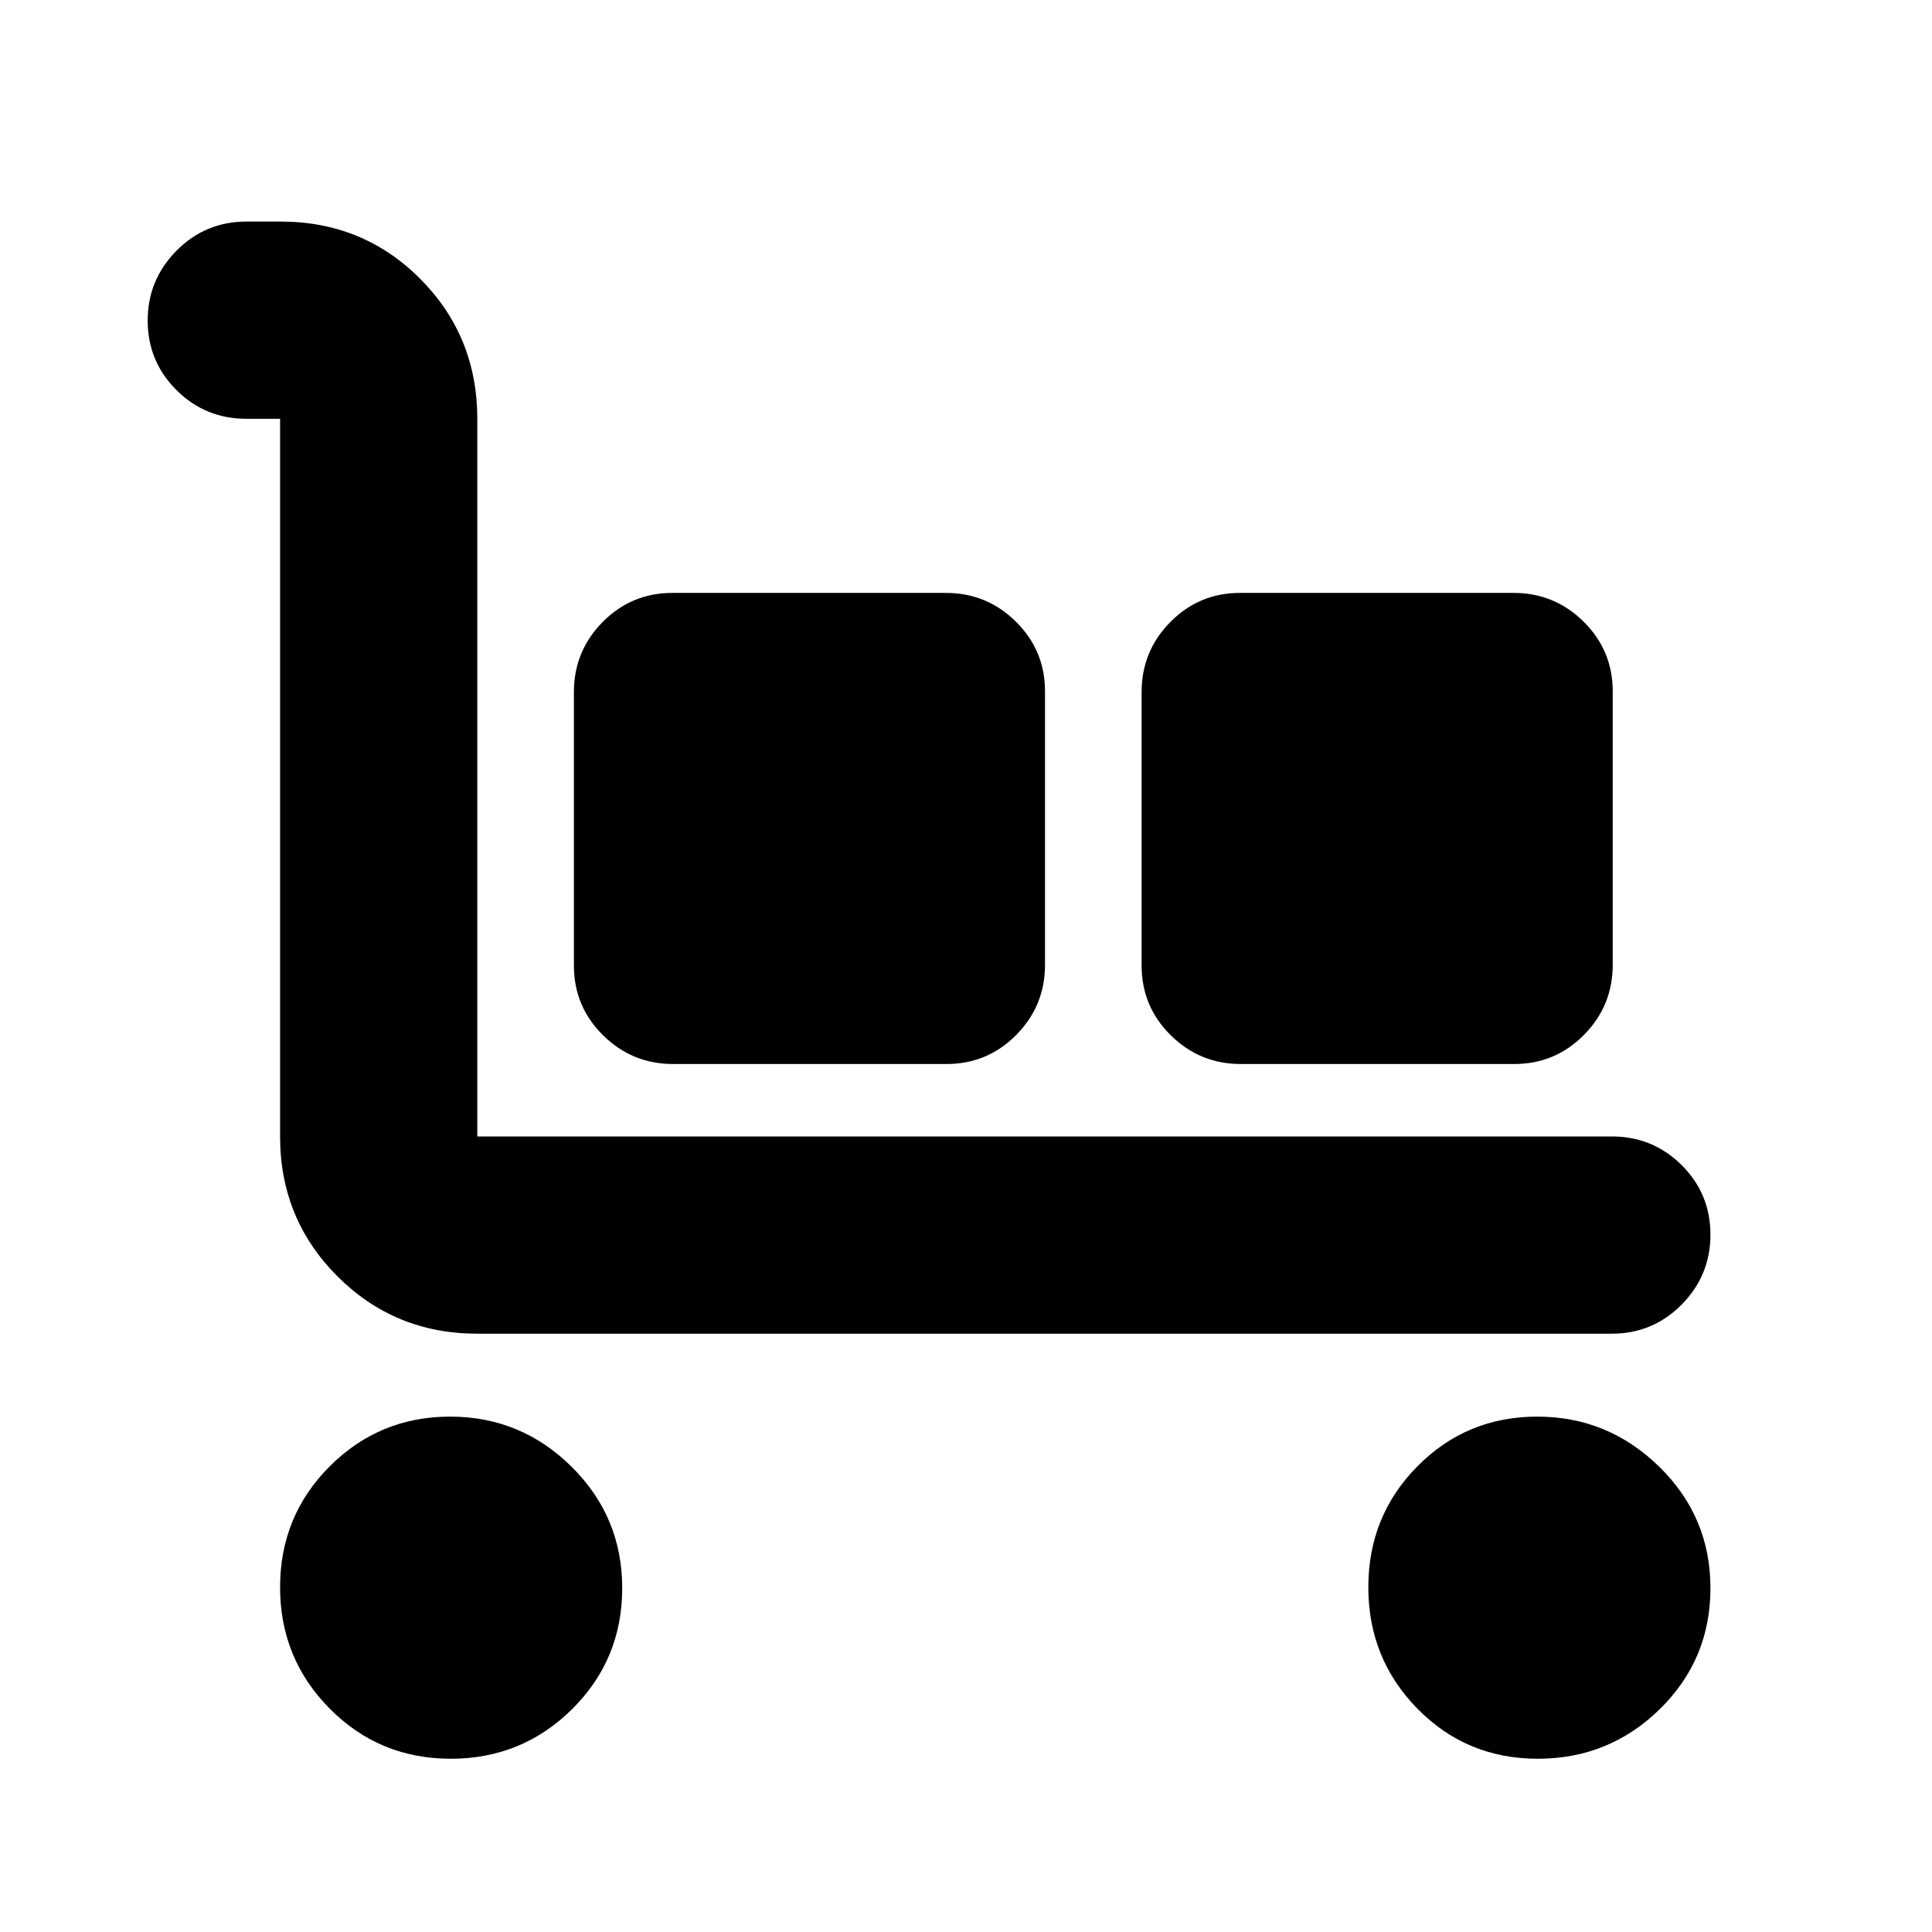 <svg xmlns="http://www.w3.org/2000/svg" height="20" viewBox="0 -960 960 960" width="20"><path d="M800.91-297.3H237.17q-41 0-69.5-28.5t-28.5-69.5v-356.61h-16.78q-20.39 0-34.69-14.25-14.31-14.25-14.31-34.54 0-20.3 14.34-34.76 14.33-14.45 34.77-14.45h16.88q41.1 0 69.45 28.49 28.34 28.5 28.34 69.51v356.61h563.74q20.39 0 34.7 14.24 14.3 14.25 14.3 34.55 0 20.29-14.3 34.75-14.31 14.46-34.7 14.46ZM223.96-86.09q-35.44 0-60.11-24.88-24.68-24.89-24.68-60.33t24.68-60.11q24.68-24.68 59.83-24.68T284-231.2q25.17 24.89 25.17 60.33t-24.88 60.11q-24.89 24.67-60.33 24.67ZM334.45-431.3q-20.36 0-34.82-14.3-14.46-14.29-14.46-34.65v-135.87q0-20.36 14.29-34.82 14.3-14.45 34.66-14.45h135.86q20.37 0 34.82 14.29 14.46 14.29 14.46 34.65v135.87q0 20.36-14.29 34.82t-34.65 14.46H334.45Zm282.09 0q-20.36 0-34.82-14.3-14.46-14.29-14.46-34.65v-135.87q0-20.36 14.29-34.82 14.29-14.45 34.66-14.45h135.86q20.37 0 34.82 14.29 14.46 14.29 14.46 34.65v135.87q0 20.36-14.29 34.82T752.4-431.3H616.54Zm147.6 345.21q-35.44 0-59.84-24.88-24.39-24.89-24.39-60.33t24.4-60.11q24.4-24.68 59.54-24.68 35.15 0 60.61 24.89 25.45 24.89 25.45 60.33t-25.16 60.11q-25.17 24.67-60.61 24.67Z"/></svg>